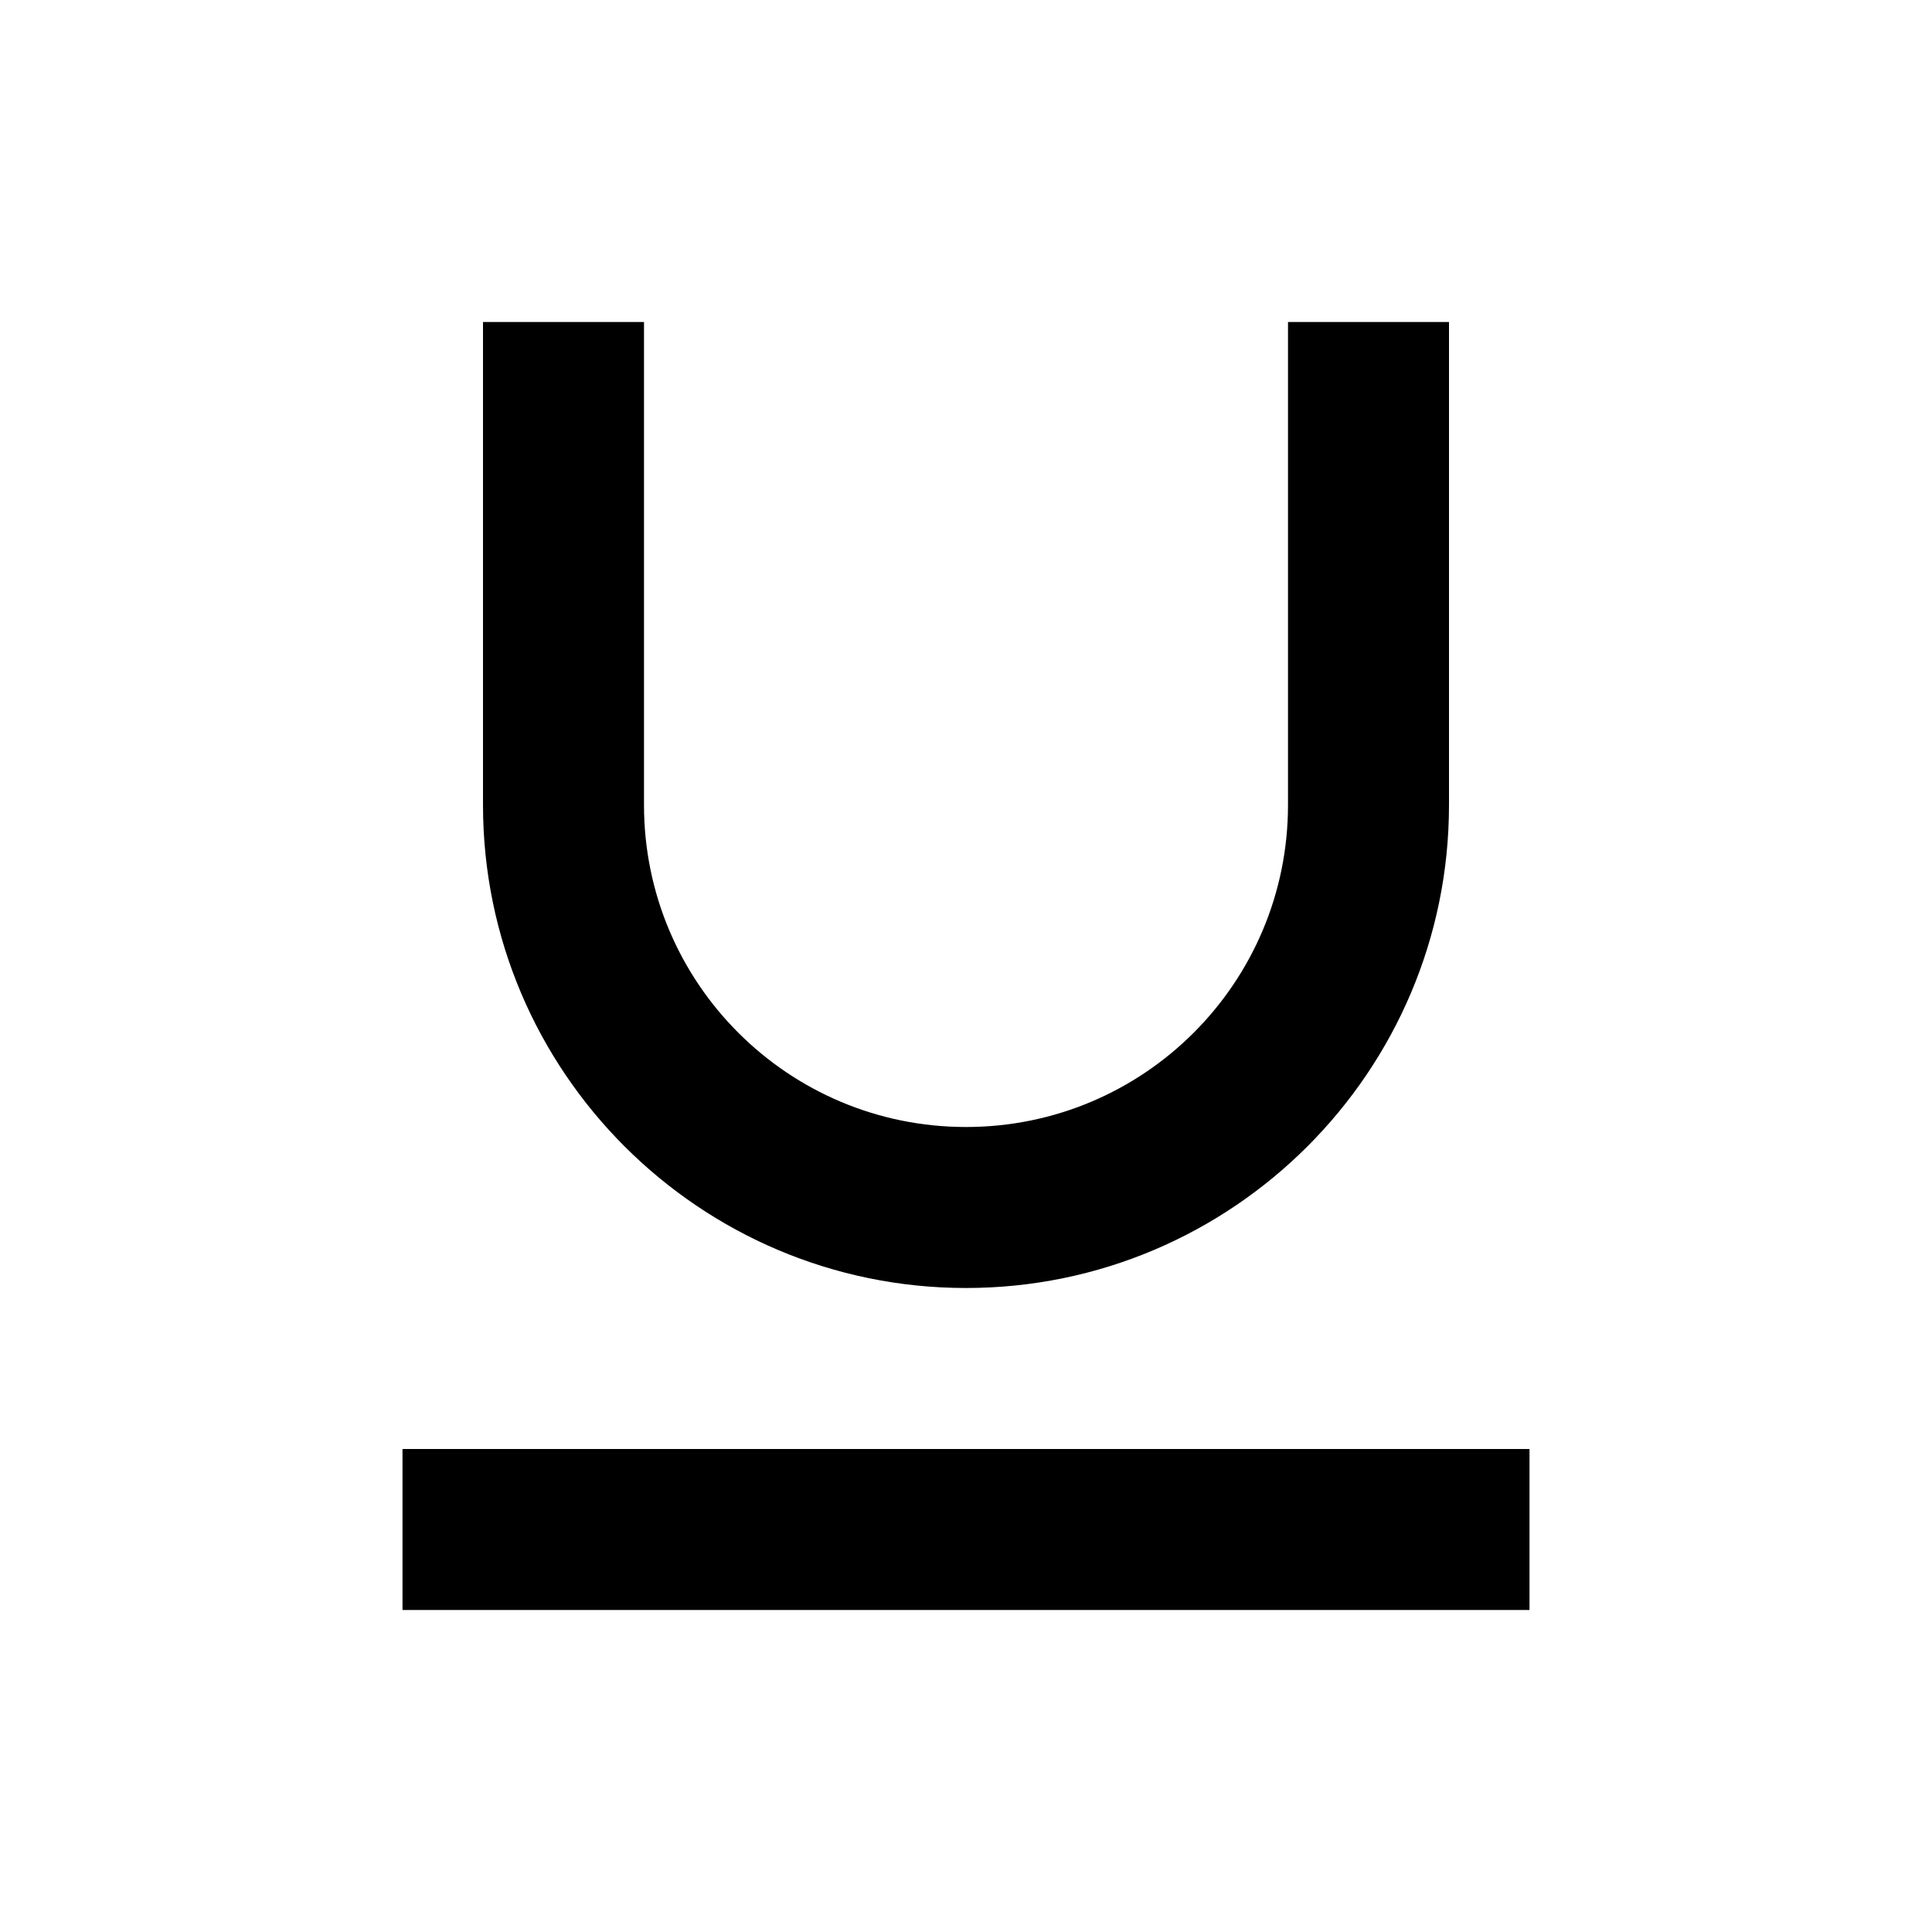 <svg xmlns="http://www.w3.org/2000/svg" width="24" height="24"><!--Boxicons v3.0 https://boxicons.com | License  https://docs.boxicons.com/free--><path d="M5 18h14v2H5zM6 4v6c0 3.31 2.69 6 6 6s6-2.69 6-6V4h-2v6c0 2.21-1.79 4-4 4s-4-1.79-4-4V4z"/></svg>
